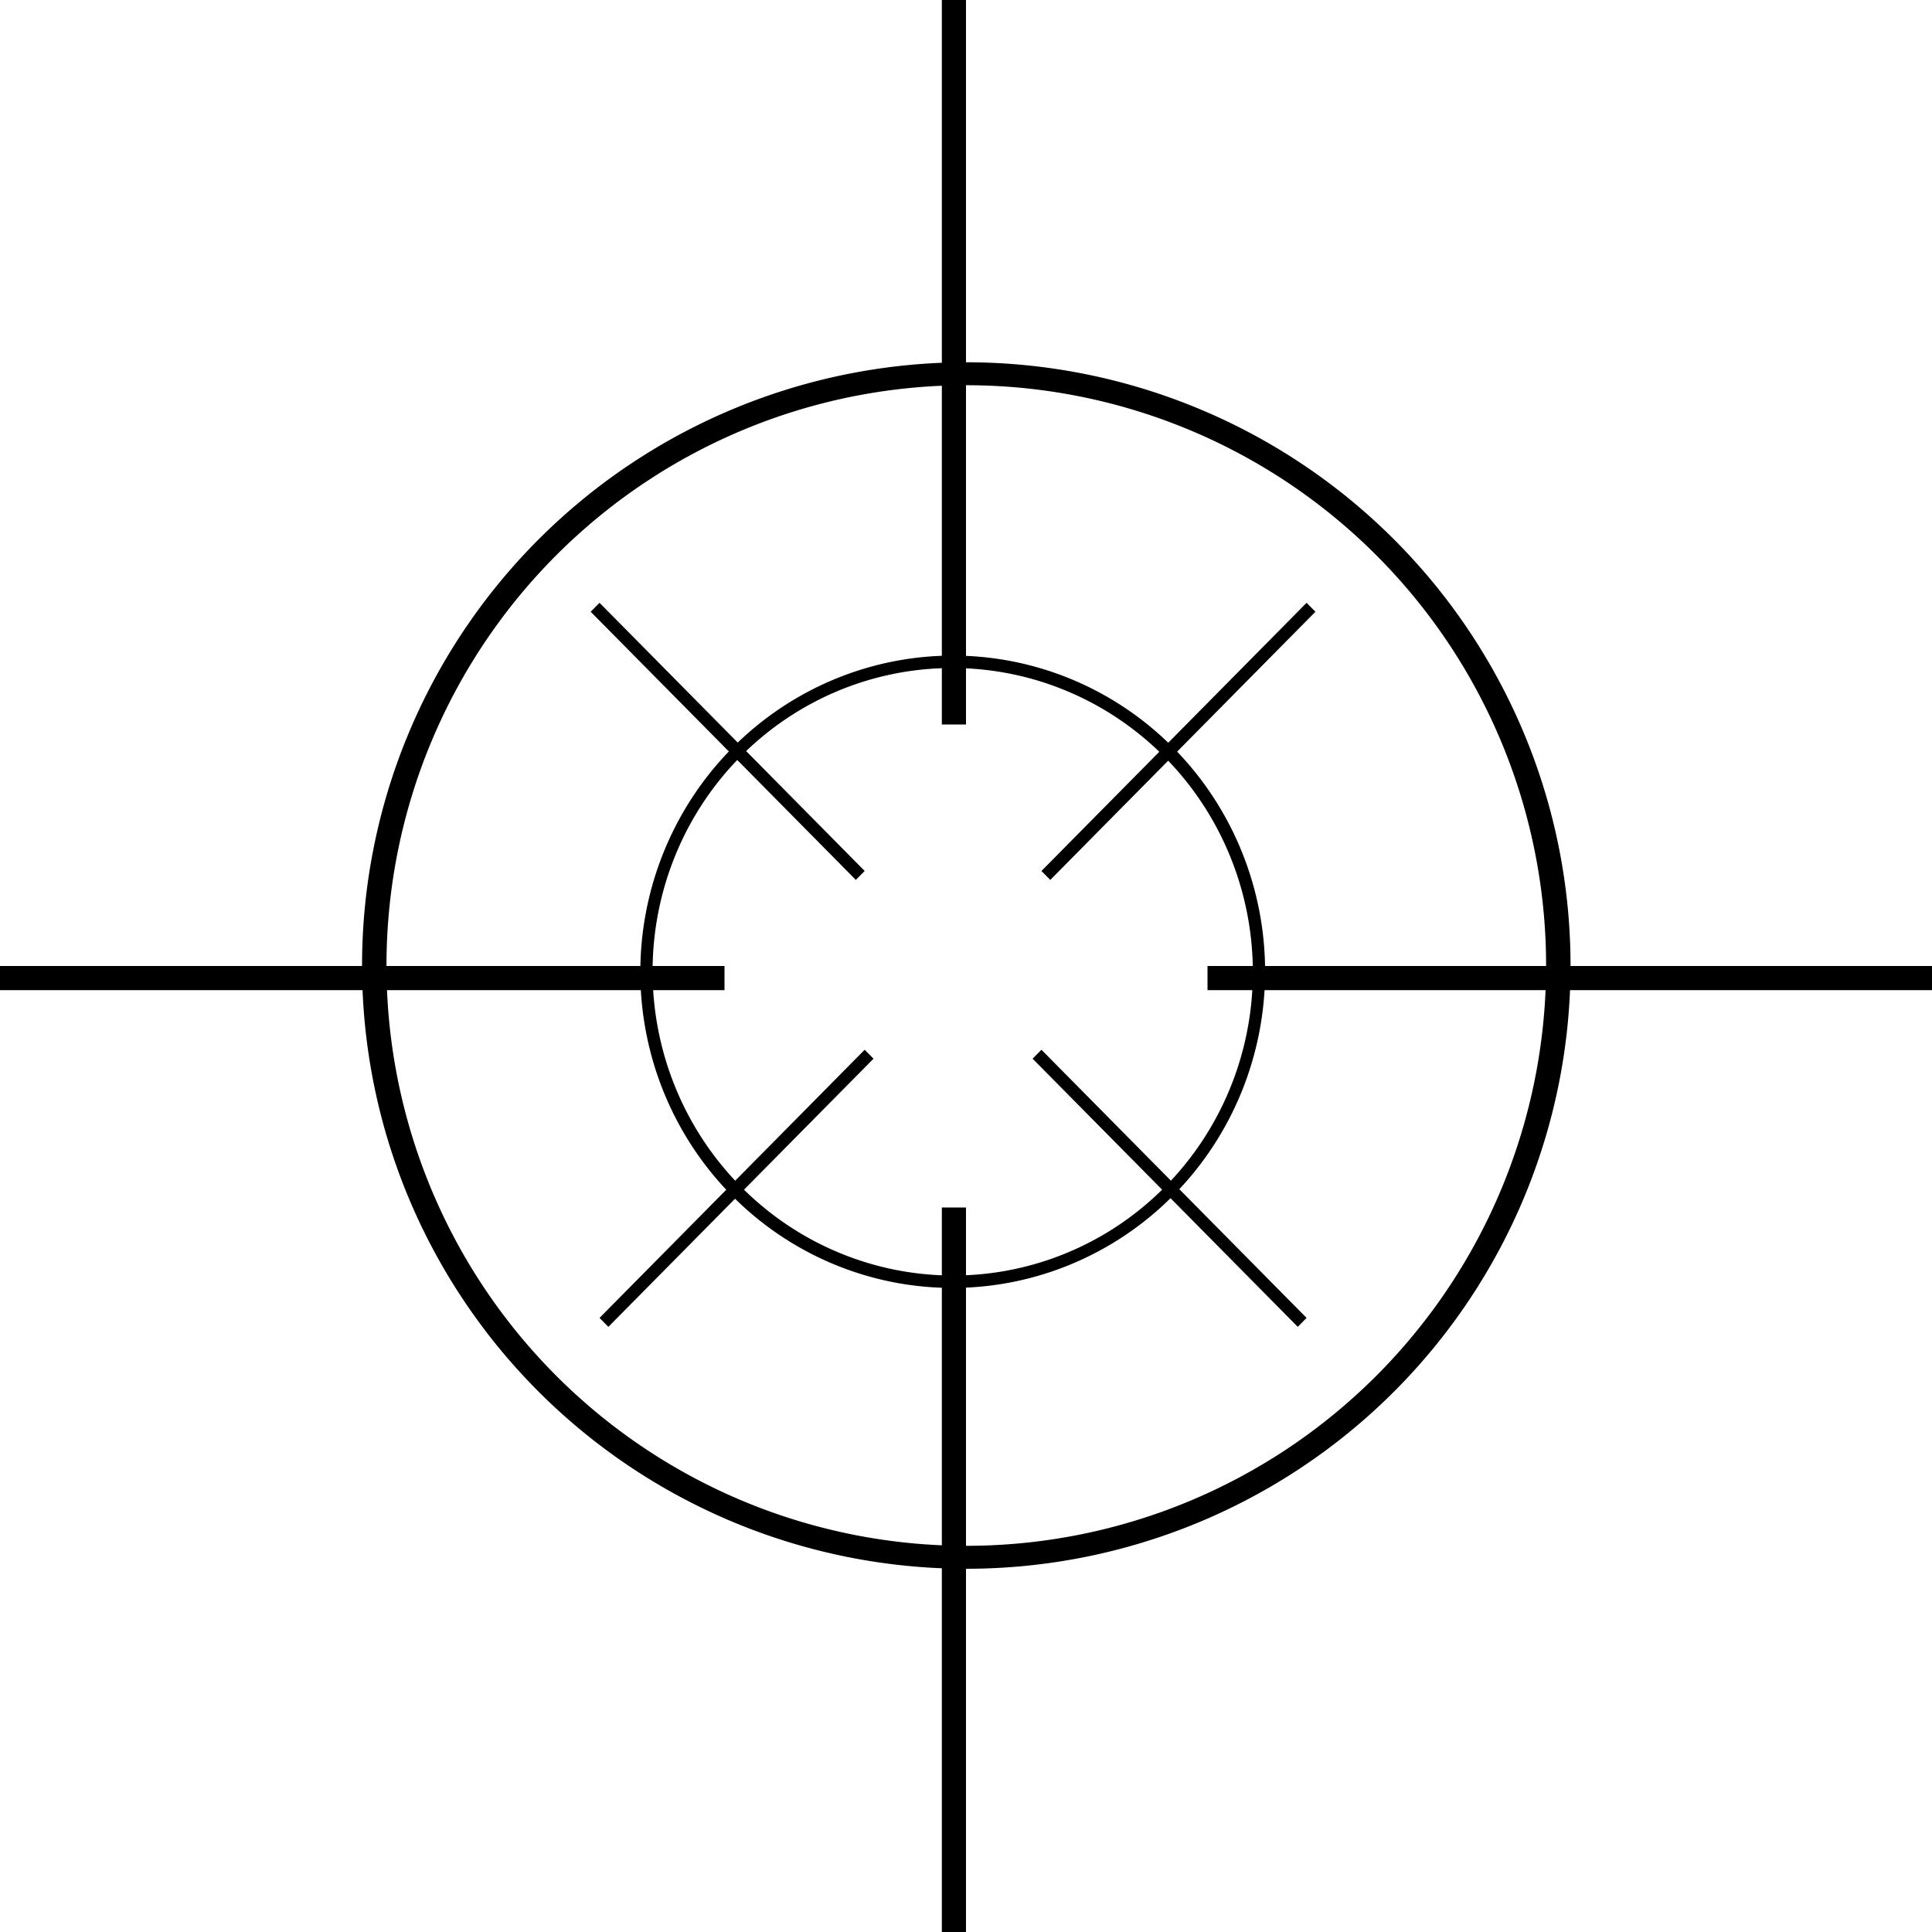 <?xml version="1.0" encoding="UTF-8" standalone="no"?>
<!-- Created with Inkscape (http://www.inkscape.org/) -->

<svg
   xmlns:osb="http://www.openswatchbook.org/uri/2009/osb"
   xmlns:dc="http://purl.org/dc/elements/1.1/"
   xmlns:cc="http://creativecommons.org/ns#"
   xmlns:rdf="http://www.w3.org/1999/02/22-rdf-syntax-ns#"
   xmlns:svg="http://www.w3.org/2000/svg"
   xmlns="http://www.w3.org/2000/svg"
   xmlns:xlink="http://www.w3.org/1999/xlink"
   xmlns:sodipodi="http://sodipodi.sourceforge.net/DTD/sodipodi-0.dtd"
   xmlns:inkscape="http://www.inkscape.org/namespaces/inkscape"
   width="100"
   height="100"
   viewBox="0 0 100 100"
   id="svg2"
   version="1.1"
   inkscape:version="0.48.4 r9939"
   preserveAspectRatio="none"
   sodipodi:docname="Neues Dokument 1">
  <defs
     id="defs4">
    <linearGradient
       id="linearGradient3761"
       osb:paint="solid">
      <stop
         style="stop-color:#000000;stop-opacity:1;"
         offset="0"
         id="stop3763" />
    </linearGradient>
    <linearGradient
       id="linearGradient3755"
       osb:paint="solid">
      <stop
         style="stop-color:#ffff00;stop-opacity:1;"
         offset="0"
         id="stop3757" />
    </linearGradient>
    <linearGradient
       inkscape:collect="always"
       xlink:href="#linearGradient3761"
       id="linearGradient3765"
       x1="33.333"
       y1="55.573"
       x2="70.978"
       y2="55.573"
       gradientUnits="userSpaceOnUse" />
    <linearGradient
       inkscape:collect="always"
       xlink:href="#linearGradient3761"
       id="linearGradient3864"
       gradientUnits="userSpaceOnUse"
       x1="33.333"
       y1="55.573"
       x2="70.978"
       y2="55.573" />
    <linearGradient
       inkscape:collect="always"
       xlink:href="#linearGradient3761"
       id="linearGradient3888"
       gradientUnits="userSpaceOnUse"
       x1="33.333"
       y1="55.573"
       x2="70.978"
       y2="55.573" />
    <linearGradient
       inkscape:collect="always"
       xlink:href="#linearGradient3761"
       id="linearGradient3890"
       gradientUnits="userSpaceOnUse"
       x1="33.333"
       y1="55.573"
       x2="70.978"
       y2="55.573" />
  </defs>
  <sodipodi:namedview
     id="base"
     pagecolor="#ffffff"
     bordercolor="#666666"
     borderopacity="1.0"
     inkscape:pageopacity="0.0"
     inkscape:pageshadow="2"
     inkscape:zoom="9.51"
     inkscape:cx="29.863302"
     inkscape:cy="60.114666"
     inkscape:document-units="px"
     inkscape:current-layer="layer1"
     showgrid="false"
     inkscape:window-width="1920"
     inkscape:window-height="1138"
     inkscape:window-x="1912"
     inkscape:window-y="-8"
     inkscape:window-maximized="1" />
  <g
     inkscape:label="Ebene 1"
     inkscape:groupmode="layer"
     id="layer1"
     transform="translate(0,-952.362)">
    <path
       sodipodi:type="arc"
       style="fill:none;stroke:url(#linearGradient3890);stroke-width:0.777;stroke-miterlimit:4;stroke-dasharray:none"
       id="path2985"
       sodipodi:cx="52.155624"
       sodipodi:cy="55.573082"
       sodipodi:rx="18.822292"
       sodipodi:ry="20.031546"
       d="m 70.978,55.573 a 18.822,20.032 0 1 1 -37.645,0 18.822,20.032 0 1 1 37.645,0 z"
       transform="matrix(1.628,0,0,1.529,-34.894,917.366)" />
    <rect
       style="fill:#000000;fill-opacity:1;stroke-width:1;stroke-miterlimit:4;stroke-dasharray:none"
       id="rect3767"
       width="1.25"
       height="37.5"
       x="48.75"
       y="952.362" />
    <rect
       style="fill:#000000;fill-opacity:1;stroke-width:1;stroke-miterlimit:4;stroke-dasharray:none"
       id="rect3767-1"
       width="1.25"
       height="37.5"
       x="48.75"
       y="1014.862" />
    <rect
       style="fill:#000000;fill-opacity:1;stroke-width:1;stroke-miterlimit:4;stroke-dasharray:none"
       id="rect3767-7"
       width="37.5"
       height="1.25"
       x="6.6613381e-016"
       y="1002.362" />
    <rect
       style="fill:#000000;fill-opacity:1;stroke-width:1;stroke-miterlimit:4;stroke-dasharray:none"
       id="rect3767-1-4"
       width="37.5"
       height="1.25"
       x="62.5"
       y="1002.362" />
    <path
       transform="matrix(0.595,-0.603,0.56,0.566,-12.841,1002.656)"
       d="m 70.978,55.573 a 18.822,20.032 0 1 1 -37.645,0 18.822,20.032 0 1 1 37.645,0 z"
       sodipodi:ry="20.031546"
       sodipodi:rx="18.822292"
       sodipodi:cy="55.573082"
       sodipodi:cx="52.155624"
       id="path3878"
       style="fill:none;stroke:url(#linearGradient3888);stroke-width:0.777;stroke-miterlimit:4;stroke-dasharray:none"
       sodipodi:type="arc" />
    <rect
       y="713.746"
       x="-670.256"
       height="19.522"
       width="0.651"
       id="rect3880"
       style="fill:#000000;fill-opacity:1;stroke-width:1;stroke-miterlimit:4;stroke-dasharray:none"
       transform="matrix(0.703,-0.711,0.703,0.711,0,0)" />
    <rect
       y="746.283"
       x="-670.256"
       height="19.522"
       width="0.651"
       id="rect3882"
       style="fill:#000000;fill-opacity:1;stroke-width:1;stroke-miterlimit:4;stroke-dasharray:none"
       transform="matrix(0.703,-0.711,0.703,0.711,0,0)" />
    <rect
       y="739.776"
       x="-695.635"
       height="0.651"
       width="19.522"
       id="rect3884"
       style="fill:#000000;fill-opacity:1;stroke-width:1;stroke-miterlimit:4;stroke-dasharray:none"
       transform="matrix(0.703,-0.711,0.703,0.711,0,0)" />
    <rect
       y="739.776"
       x="-663.098"
       height="0.651"
       width="19.522"
       id="rect3886"
       style="fill:#000000;fill-opacity:1;stroke-width:1;stroke-miterlimit:4;stroke-dasharray:none"
       transform="matrix(0.703,-0.711,0.703,0.711,0,0)" />
  </g>
</svg>
